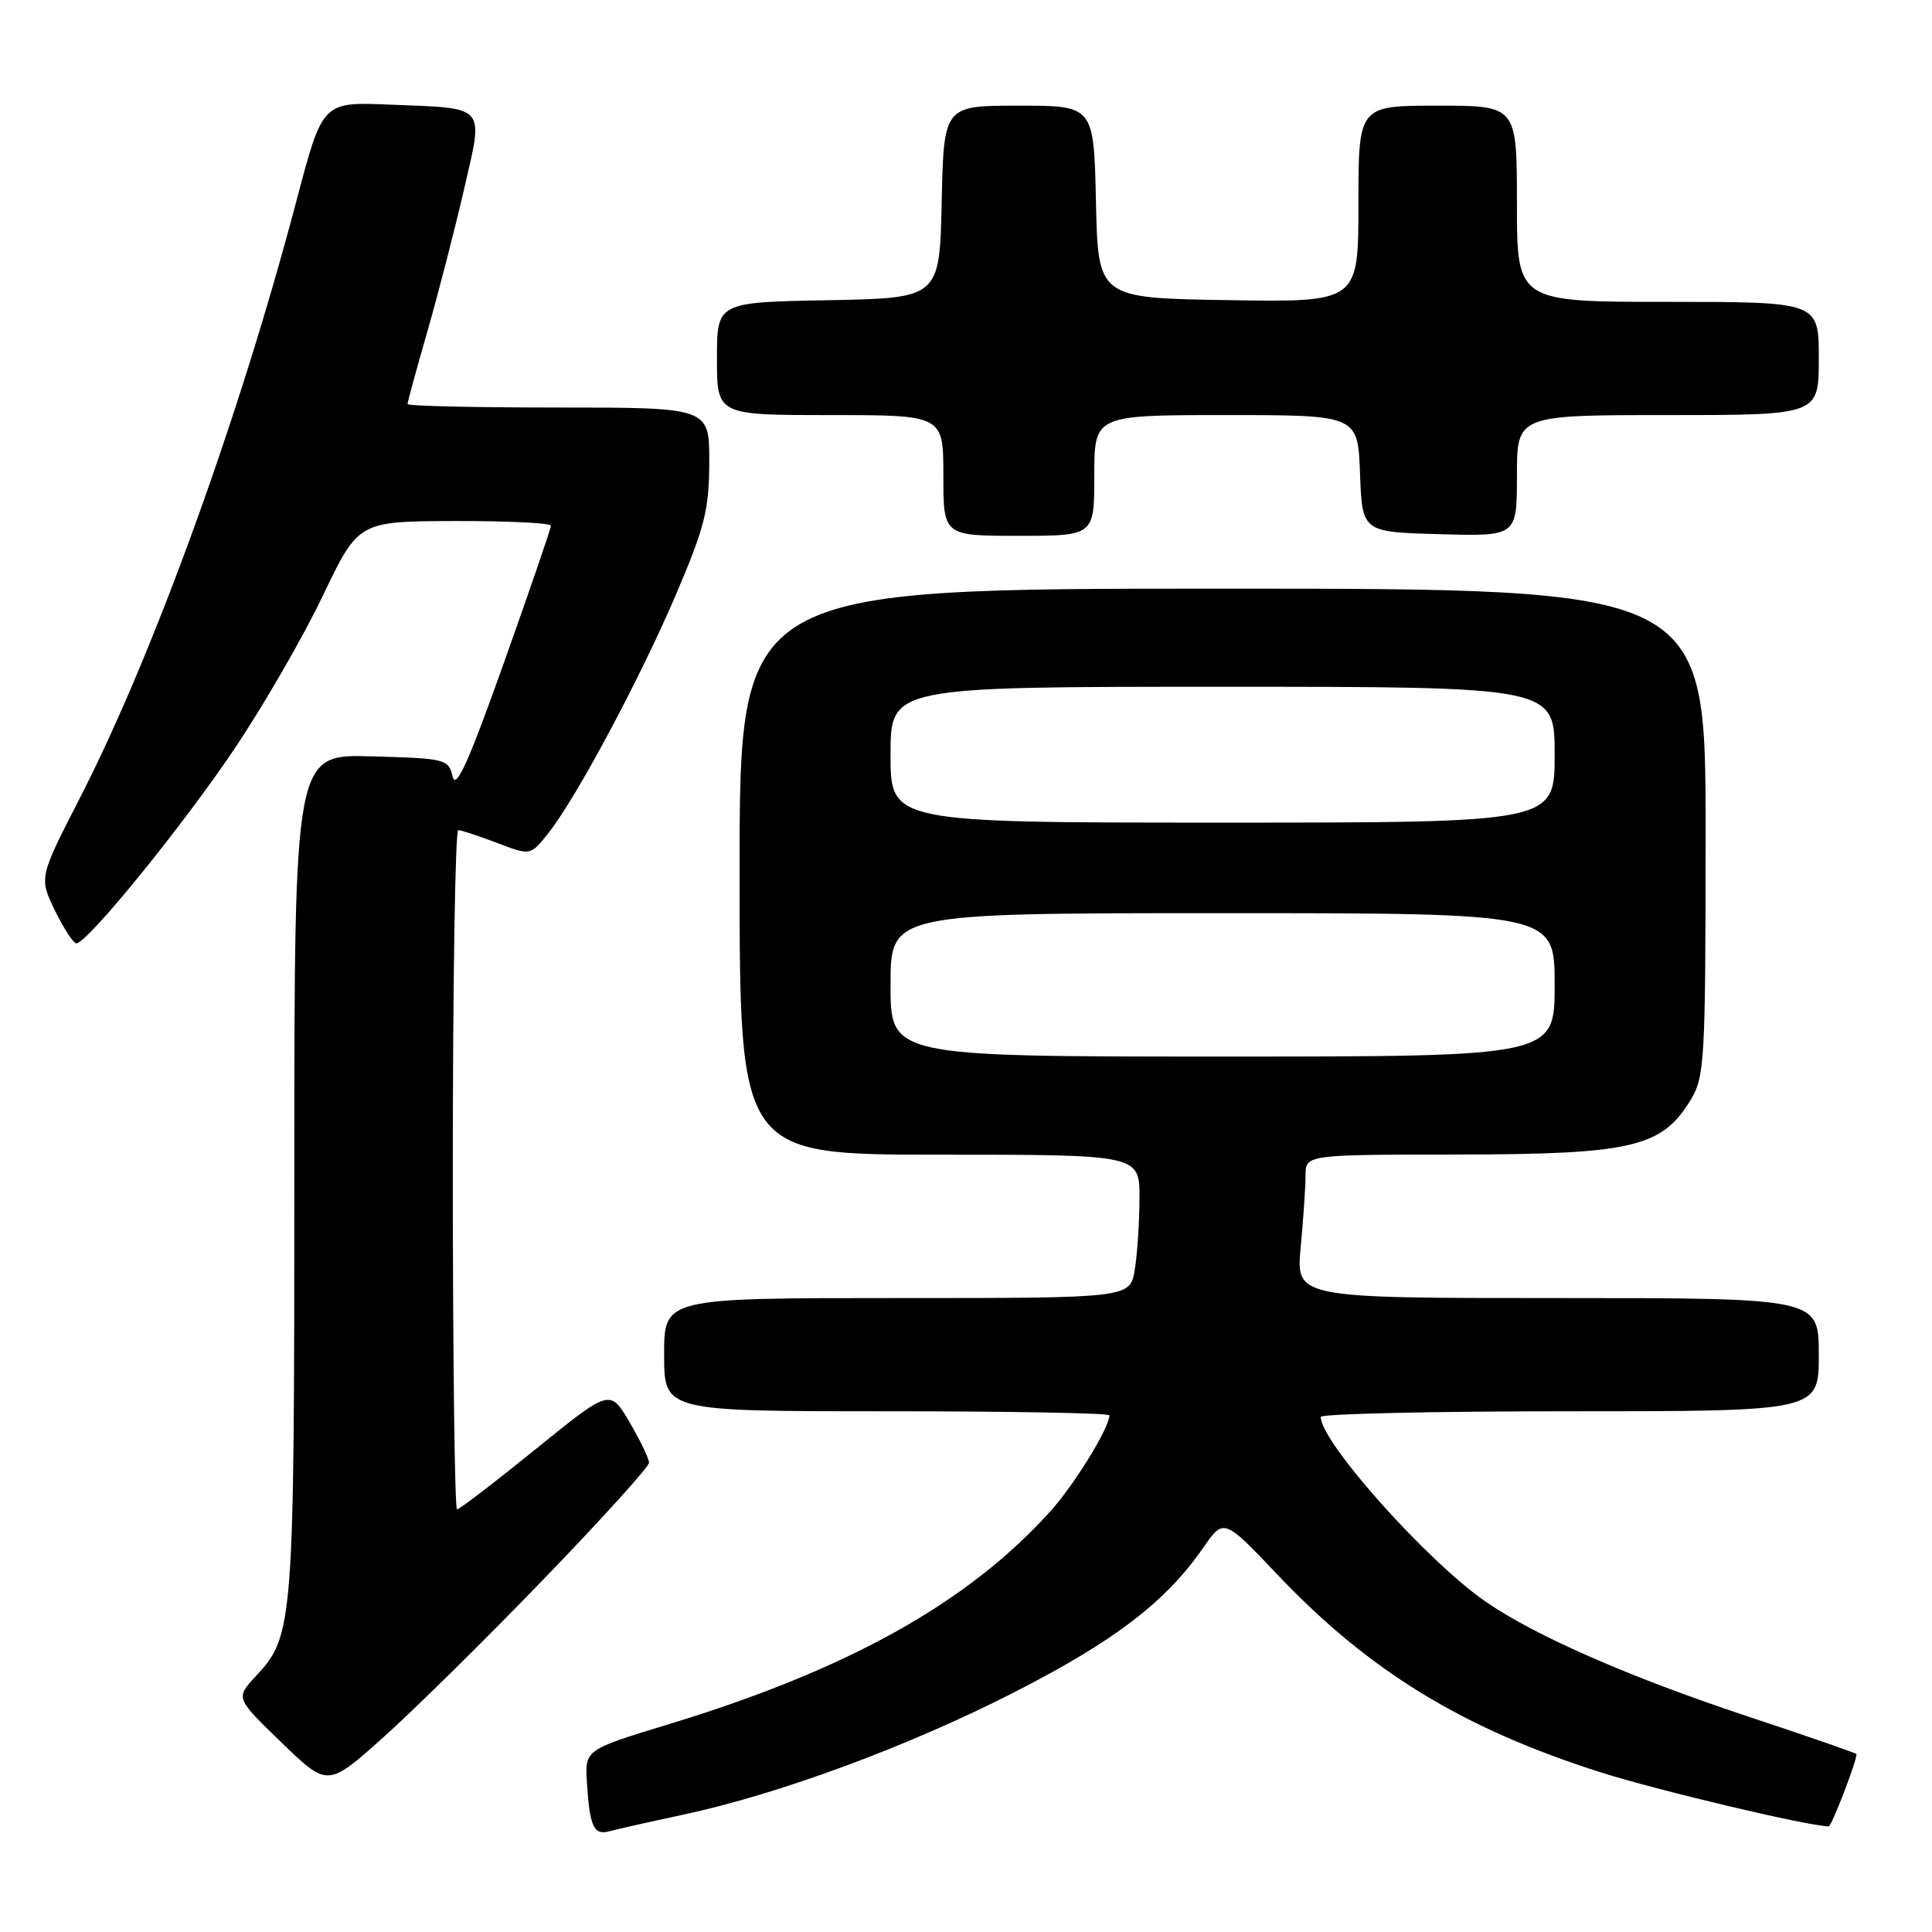 <?xml version="1.0" encoding="UTF-8" standalone="no"?>
<!DOCTYPE svg PUBLIC "-//W3C//DTD SVG 1.1//EN" "http://www.w3.org/Graphics/SVG/1.1/DTD/svg11.dtd" >
<svg xmlns="http://www.w3.org/2000/svg" xmlns:xlink="http://www.w3.org/1999/xlink" version="1.1" viewBox="0 0 256 256">
 <g >
 <path fill="currentColor"
d=" M 90.49 240.46 C 103.24 237.74 120.46 231.37 134.50 224.18 C 147.72 217.42 154.49 212.23 159.46 205.05 C 162.16 201.16 162.16 201.16 169.33 208.71 C 181.44 221.46 193.83 229.03 212.12 234.85 C 219.71 237.26 239.71 242.00 242.31 242.00 C 242.70 242.00 246.00 233.43 246.00 232.43 C 246.00 232.31 239.59 230.09 231.75 227.49 C 215.97 222.26 203.41 216.76 196.83 212.21 C 189.08 206.85 175.02 191.09 175.00 187.75 C 175.00 187.34 189.85 187.00 208.00 187.00 C 241.00 187.00 241.00 187.00 241.00 179.50 C 241.00 172.00 241.00 172.00 206.36 172.00 C 171.71 172.00 171.71 172.00 172.35 165.25 C 172.70 161.54 172.99 157.26 172.99 155.75 C 173.00 153.00 173.00 153.00 193.25 152.98 C 216.20 152.95 220.19 152.02 223.98 145.81 C 225.89 142.67 225.99 140.83 226.00 110.25 C 226.00 78.00 226.00 78.00 162.00 78.00 C 98.00 78.00 98.00 78.00 98.00 115.50 C 98.00 153.00 98.00 153.00 124.50 153.00 C 151.00 153.00 151.00 153.00 150.99 158.75 C 150.98 161.91 150.70 166.19 150.36 168.25 C 149.74 172.00 149.74 172.00 118.87 172.00 C 88.00 172.00 88.00 172.00 88.00 179.50 C 88.00 187.00 88.00 187.00 117.50 187.00 C 133.72 187.00 147.00 187.24 147.00 187.54 C 147.00 189.18 142.41 196.65 139.21 200.22 C 128.32 212.33 112.45 221.20 88.70 228.44 C 77.50 231.85 77.50 231.85 77.77 236.18 C 78.13 242.03 78.68 243.22 80.75 242.65 C 81.71 242.39 86.10 241.40 90.49 240.46 Z  M 72.12 209.16 C 79.75 201.26 86.00 194.35 86.00 193.82 C 86.00 193.29 84.84 190.87 83.42 188.45 C 80.83 184.04 80.83 184.04 70.98 192.02 C 65.56 196.41 60.87 200.00 60.56 200.00 C 60.25 200.00 60.00 179.75 60.00 155.00 C 60.00 130.25 60.32 110.00 60.72 110.00 C 61.11 110.00 63.42 110.76 65.86 111.69 C 70.28 113.38 70.28 113.38 72.61 110.46 C 76.30 105.84 84.78 89.99 89.57 78.78 C 93.39 69.83 93.96 67.56 93.98 61.25 C 94.00 54.00 94.00 54.00 74.00 54.00 C 63.00 54.00 54.00 53.80 54.00 53.54 C 54.00 53.29 55.18 48.96 56.63 43.91 C 58.08 38.87 60.26 30.41 61.48 25.12 C 64.09 13.74 64.66 14.39 51.57 13.86 C 42.74 13.50 42.74 13.50 39.31 26.50 C 31.71 55.33 20.32 86.75 10.60 105.71 C 5.17 116.29 5.17 116.29 7.28 120.65 C 8.45 123.04 9.73 125.00 10.12 125.00 C 11.56 125.00 24.32 109.29 31.12 99.15 C 34.94 93.45 40.19 84.36 42.78 78.93 C 47.50 69.08 47.50 69.08 60.25 69.04 C 67.26 69.02 73.00 69.30 73.00 69.66 C 73.00 70.02 70.20 78.19 66.77 87.82 C 62.12 100.91 60.41 104.71 59.98 102.91 C 59.43 100.58 59.07 100.49 49.21 100.22 C 39.00 99.93 39.00 99.93 39.00 155.60 C 39.00 215.31 38.89 216.77 33.91 222.09 C 31.20 225.00 31.20 225.00 37.31 230.90 C 43.42 236.81 43.42 236.81 50.83 230.17 C 54.91 226.52 64.49 217.07 72.12 209.16 Z  M 145.00 63.00 C 145.00 55.00 145.00 55.00 162.46 55.00 C 179.92 55.00 179.92 55.00 180.21 62.75 C 180.50 70.50 180.50 70.50 190.75 70.78 C 201.00 71.07 201.00 71.07 201.00 63.03 C 201.00 55.00 201.00 55.00 221.00 55.00 C 241.00 55.00 241.00 55.00 241.00 47.50 C 241.00 40.00 241.00 40.00 221.00 40.00 C 201.00 40.00 201.00 40.00 201.00 27.00 C 201.00 14.00 201.00 14.00 190.50 14.00 C 180.00 14.00 180.00 14.00 180.00 27.02 C 180.00 40.05 180.00 40.05 162.75 39.77 C 145.50 39.50 145.50 39.50 145.22 26.75 C 144.94 14.00 144.94 14.00 135.00 14.00 C 125.06 14.00 125.06 14.00 124.78 26.75 C 124.50 39.50 124.50 39.50 109.75 39.78 C 95.00 40.05 95.00 40.05 95.00 47.53 C 95.00 55.00 95.00 55.00 110.00 55.00 C 125.00 55.00 125.00 55.00 125.00 63.00 C 125.00 71.00 125.00 71.00 135.00 71.00 C 145.00 71.00 145.00 71.00 145.00 63.00 Z  M 118.00 130.50 C 118.00 121.00 118.00 121.00 162.00 121.00 C 206.00 121.00 206.00 121.00 206.00 130.50 C 206.00 140.00 206.00 140.00 162.00 140.00 C 118.00 140.00 118.00 140.00 118.00 130.50 Z  M 118.00 100.00 C 118.00 91.00 118.00 91.00 162.00 91.00 C 206.00 91.00 206.00 91.00 206.00 100.00 C 206.00 109.00 206.00 109.00 162.00 109.00 C 118.00 109.00 118.00 109.00 118.00 100.00 Z "/>
</g>
</svg>
